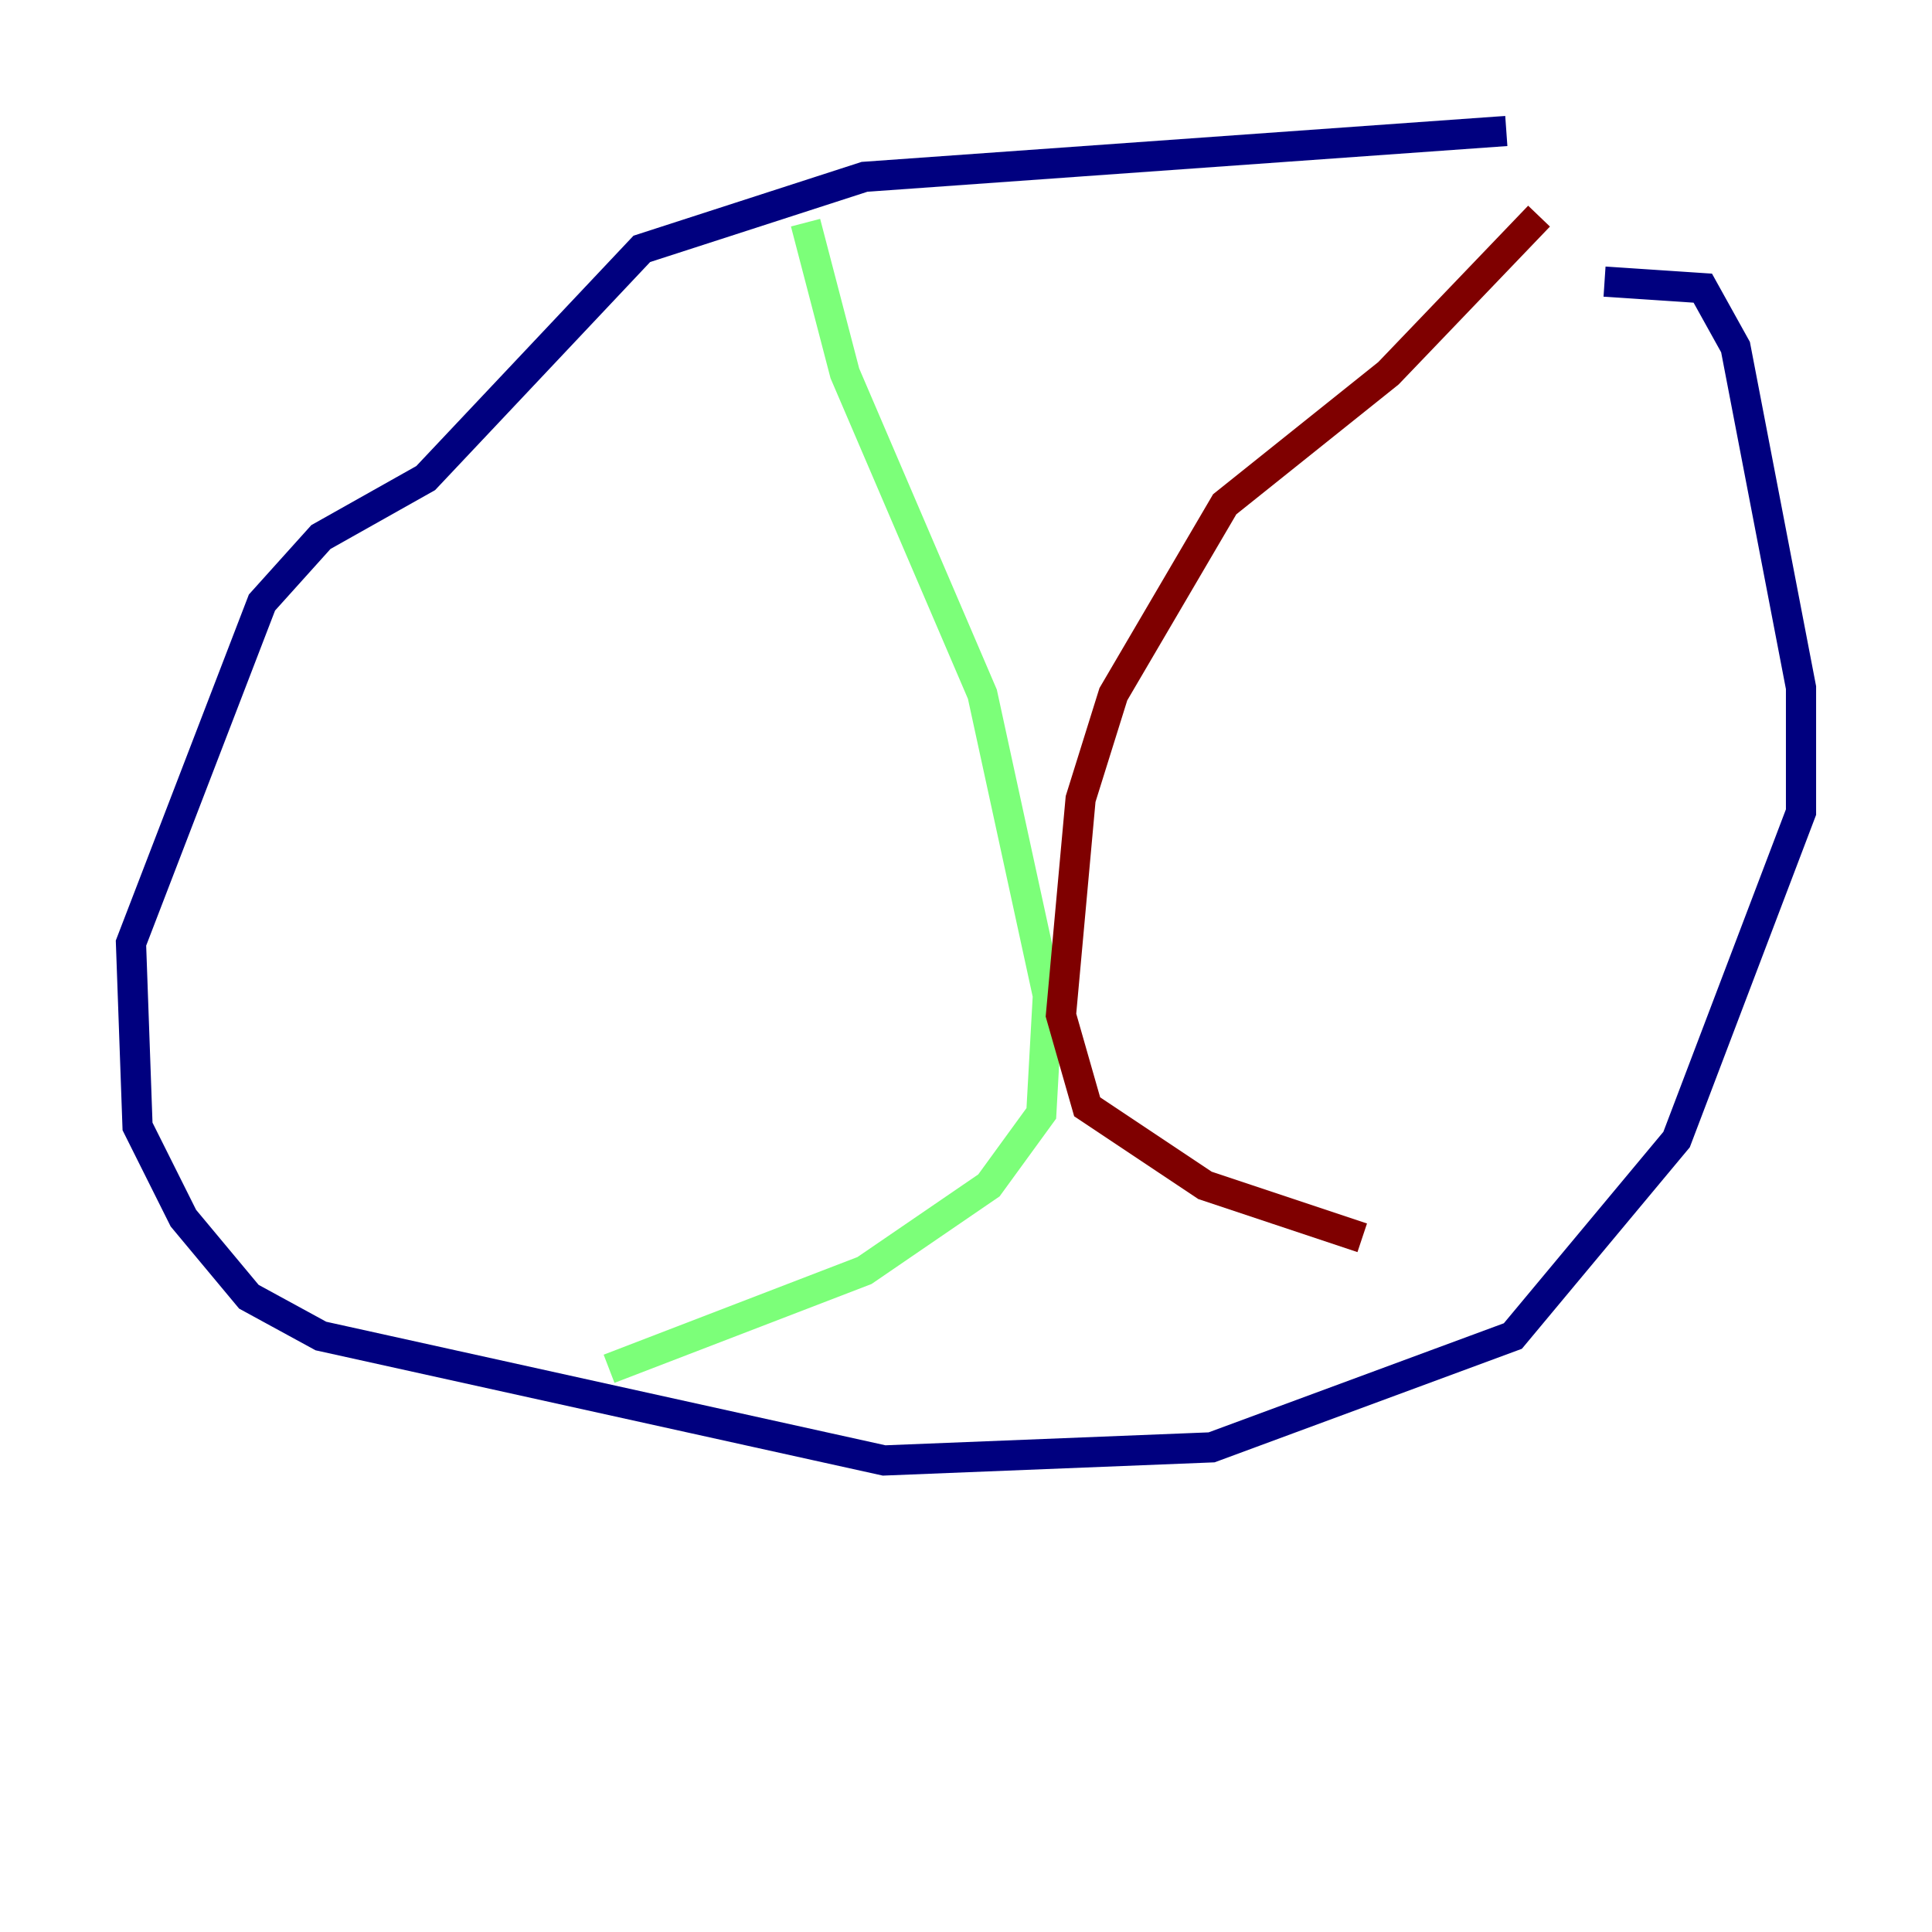 <?xml version="1.0" encoding="utf-8" ?>
<svg baseProfile="tiny" height="128" version="1.2" viewBox="0,0,128,128" width="128" xmlns="http://www.w3.org/2000/svg" xmlns:ev="http://www.w3.org/2001/xml-events" xmlns:xlink="http://www.w3.org/1999/xlink"><defs /><polyline fill="none" points="99.797,8.678 57.275,11.715 42.522,16.488 28.203,31.675 21.261,35.58 17.356,39.919 8.678,62.481 9.112,74.63 12.149,80.705 16.488,85.912 21.261,88.515 58.576,96.759 80.271,95.891 100.231,88.515 111.078,75.498 119.322,53.803 119.322,45.559 114.983,22.997 112.814,19.091 106.305,18.658" stroke="#00007f" stroke-width="2" /><polyline fill="none" points="53.37,14.752 55.973,24.732 65.085,45.993 69.424,65.953 68.99,73.763 65.519,78.536 57.275,84.176 40.352,90.685" stroke="#7cff79" stroke-width="2" /><polyline fill="none" points="101.966,14.319 91.986,24.732 81.139,33.41 73.763,45.993 71.593,52.936 70.291,67.254 72.027,73.329 79.837,78.536 90.251,82.007" stroke="#7f0000" stroke-width="2" /></svg>
